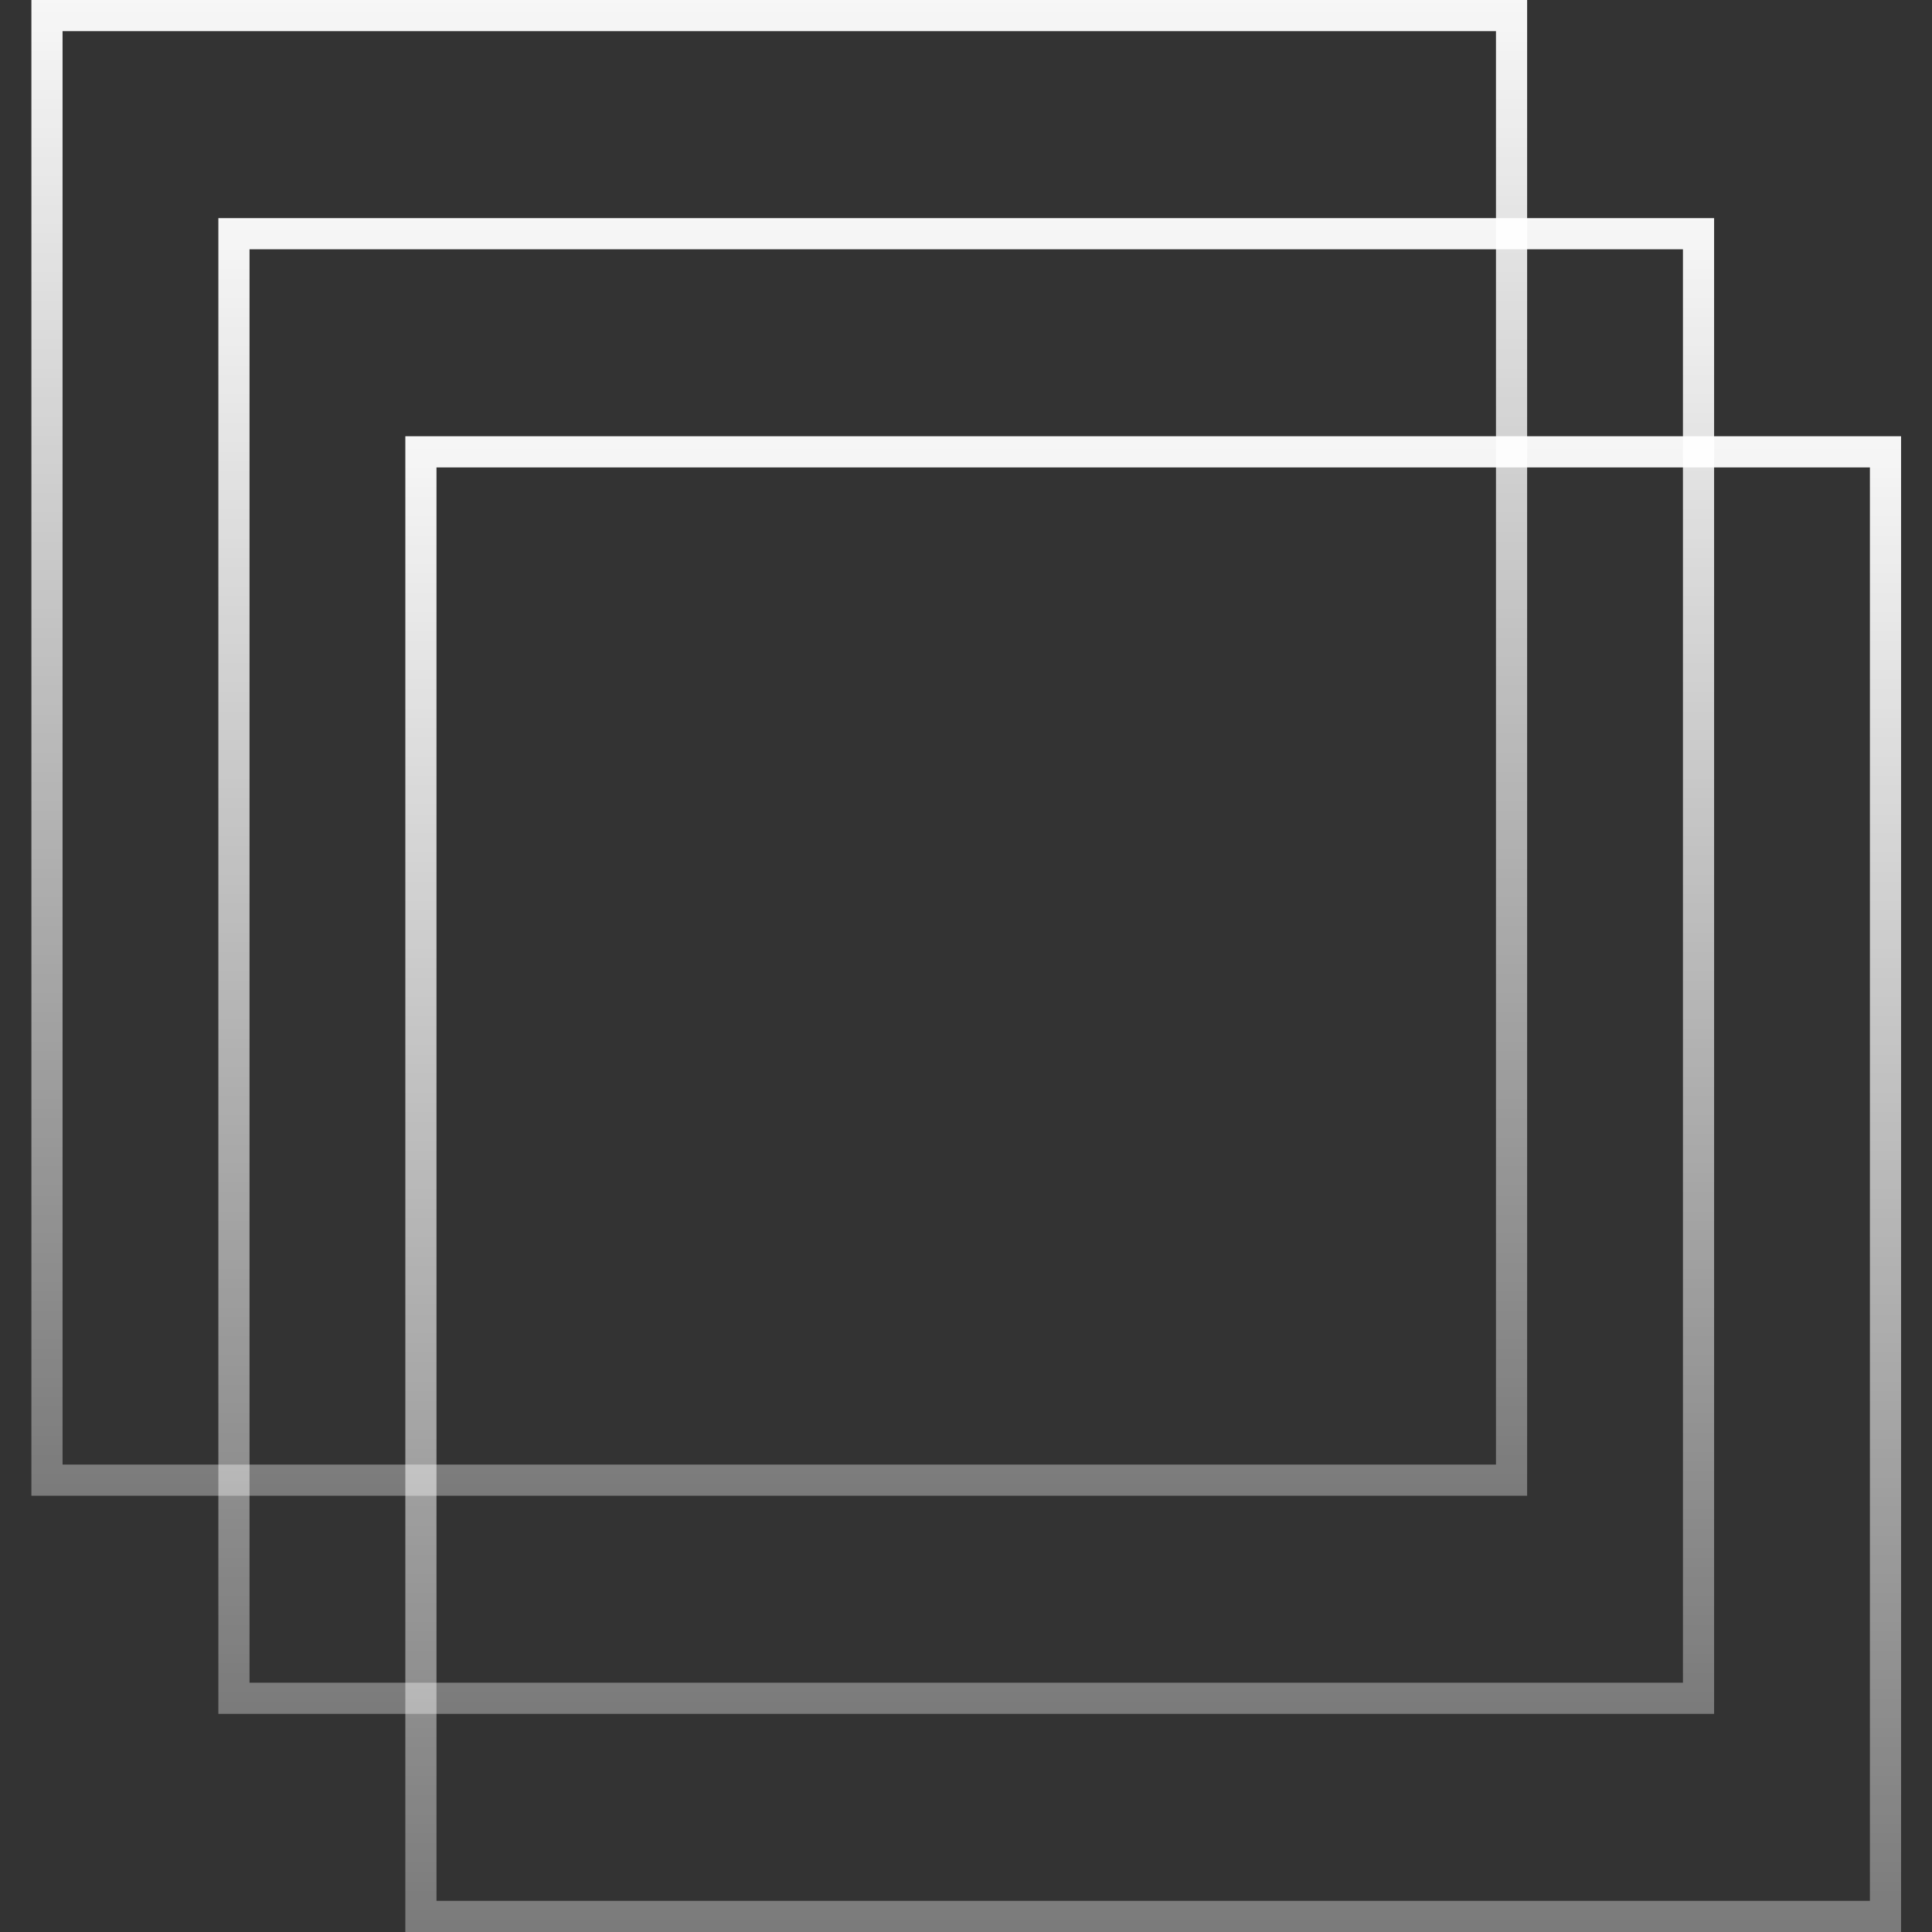 <svg width="1600" height="1600" viewBox="0 0 1600 1600" fill="none" xmlns="http://www.w3.org/2000/svg">
<rect x="0" y="0" width="1600" height="1600" fill="#333333" stroke="none"/>
<rect x="38.903" y="12.903" width="1212.9" height="1212.9" stroke="url(#paint0_linear_221_630)" stroke-width="25.806"/>
<rect x="-12.903" y="12.903" width="1212.9" height="1212.9" transform="matrix(-1 0 0 1 1393.74 180.645)" stroke="url(#paint1_linear_221_630)" stroke-width="25.806"/>
<rect x="348.581" y="374.194" width="1212.9" height="1212.9" stroke="url(#paint2_linear_221_630)" stroke-width="25.806"/>
<defs>
<linearGradient id="paint0_linear_221_630" x1="645.355" y1="0" x2="645.355" y2="1238.71" gradientUnits="userSpaceOnUse">
<stop stop-color="white" stop-opacity="0.96"/>
<stop offset="1" stop-color="white" stop-opacity="0.35"/>
</linearGradient>
<linearGradient id="paint1_linear_221_630" x1="619.355" y1="0" x2="619.355" y2="1238.71" gradientUnits="userSpaceOnUse">
<stop stop-color="white" stop-opacity="0.96"/>
<stop offset="1" stop-color="white" stop-opacity="0.35"/>
</linearGradient>
<linearGradient id="paint2_linear_221_630" x1="955.033" y1="361.291" x2="955.033" y2="1600" gradientUnits="userSpaceOnUse">
<stop stop-color="white" stop-opacity="0.96"/>
<stop offset="1" stop-color="white" stop-opacity="0.35"/>
</linearGradient>
</defs>
</svg>
